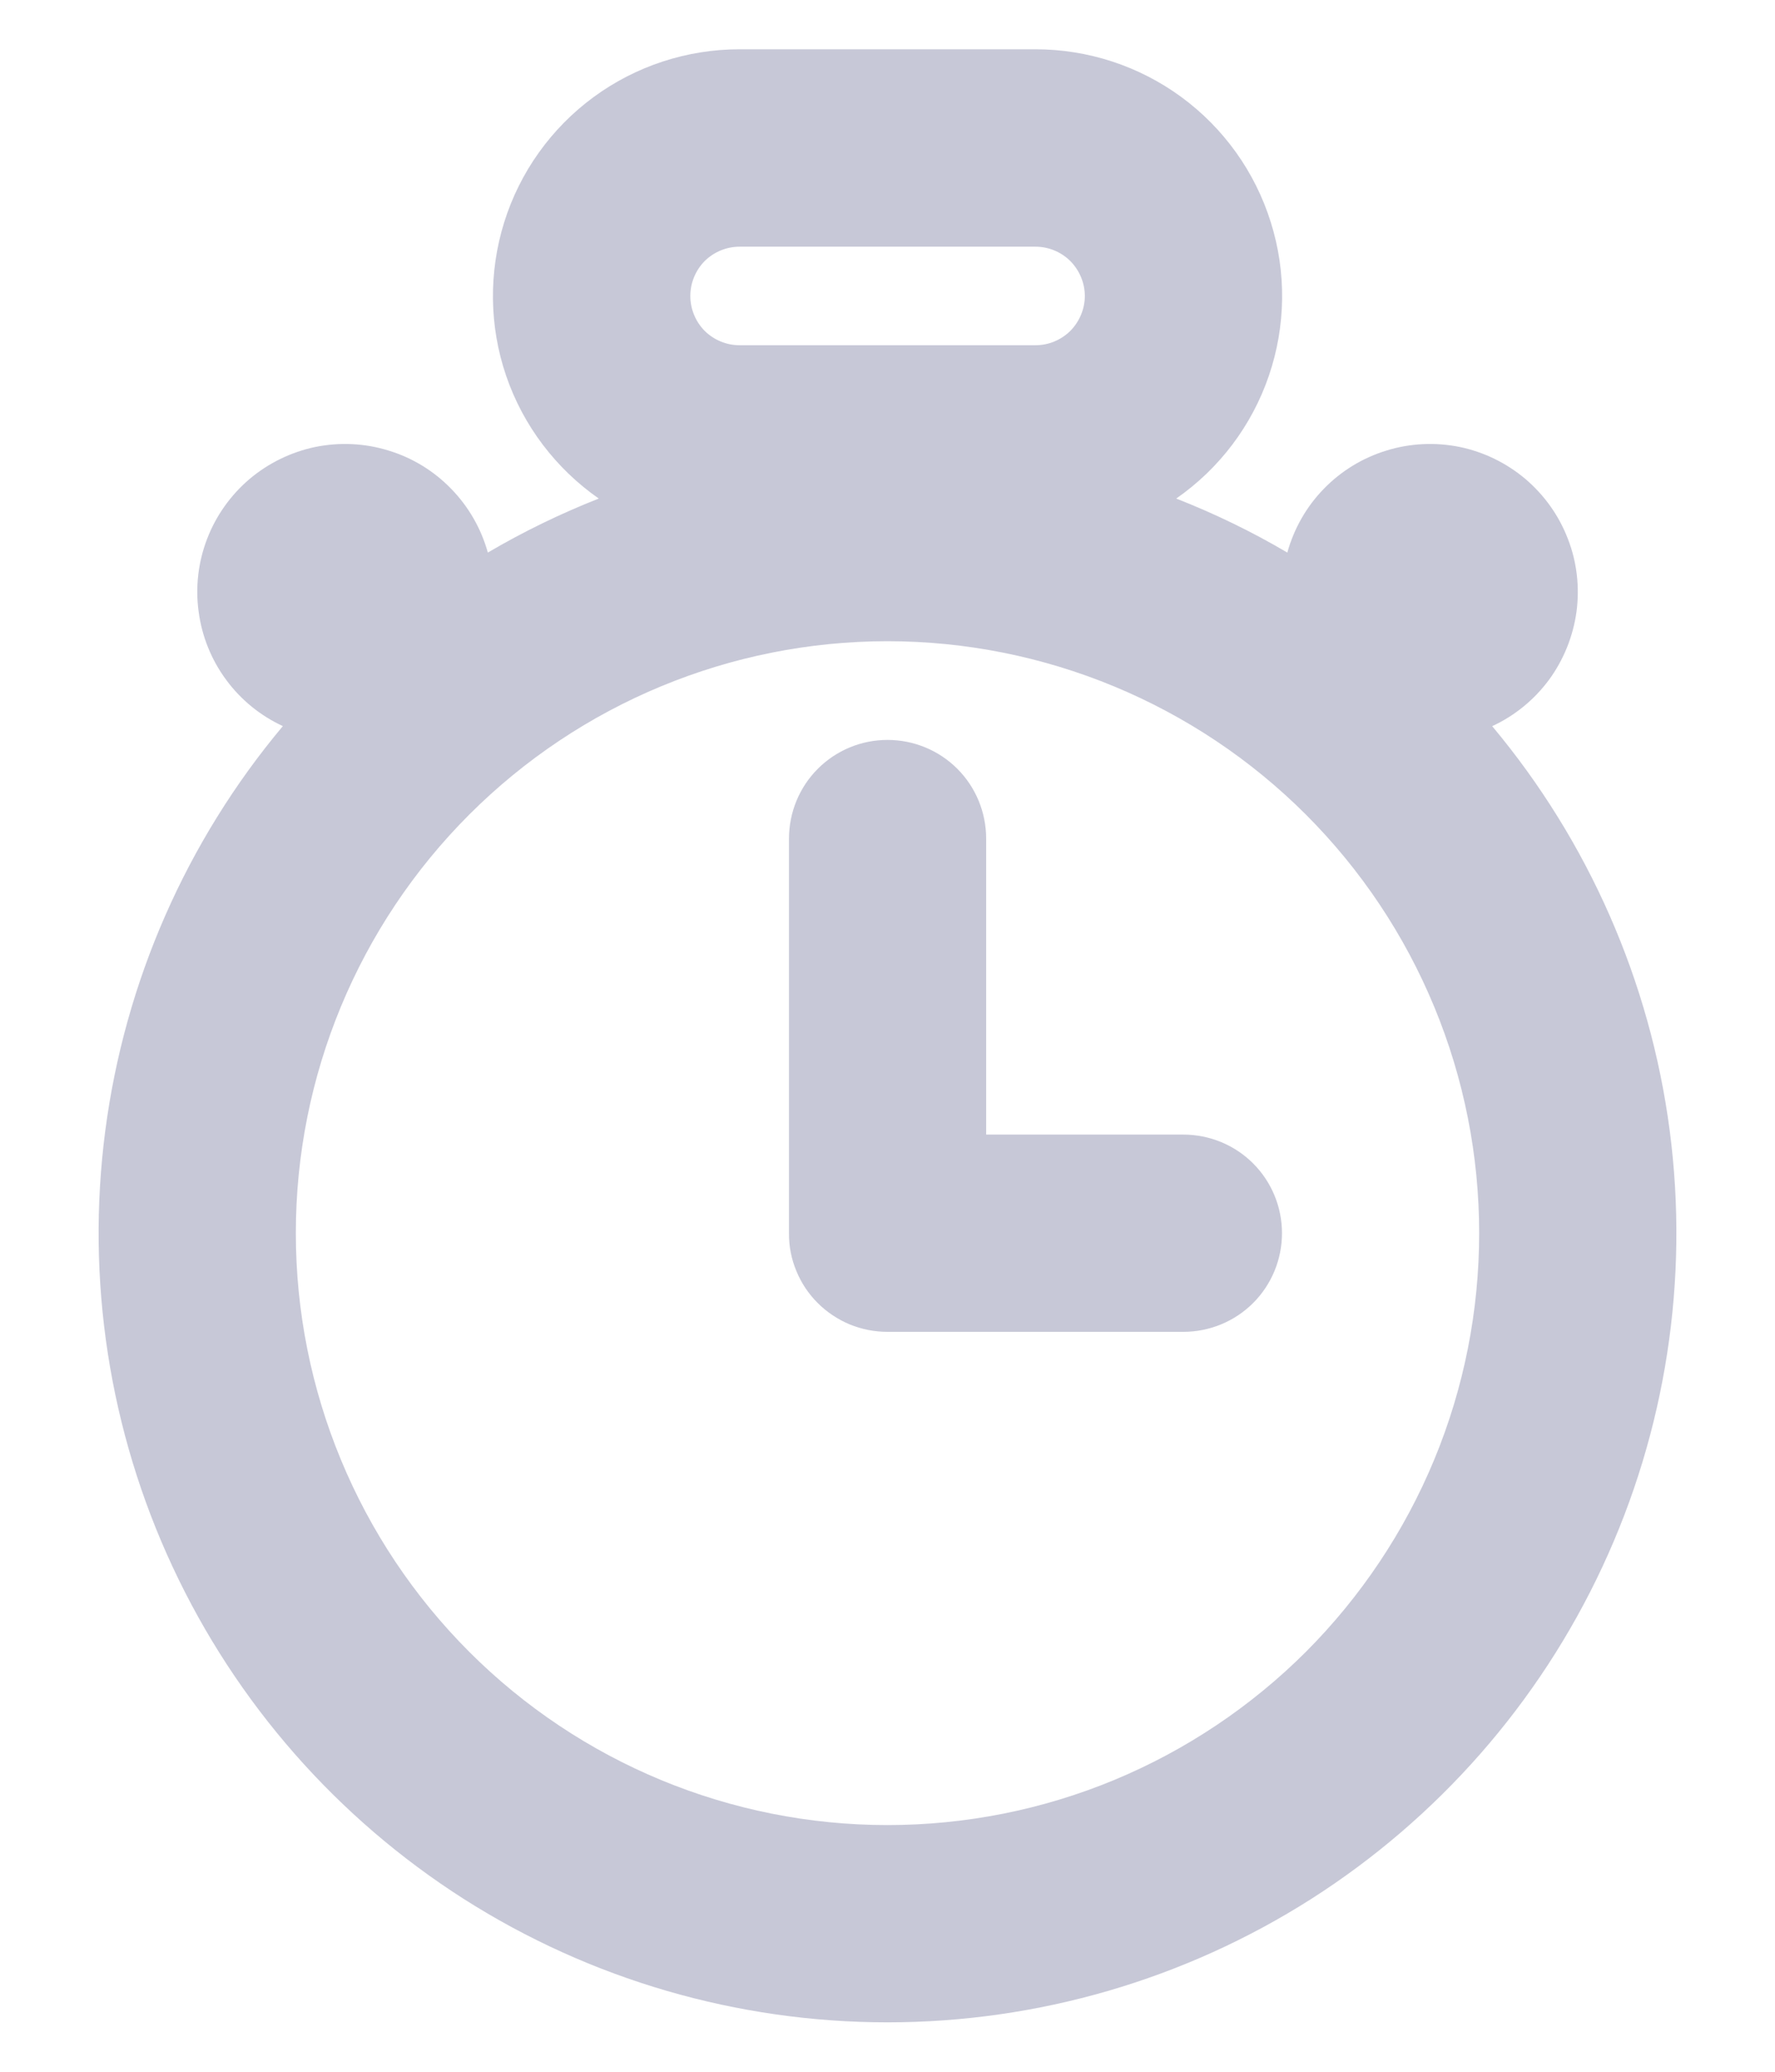 <svg width="12" height="14" viewBox="0 0 12 14" fill="none" xmlns="http://www.w3.org/2000/svg">
<path d="M6.667 7.667H8C8.177 7.667 8.347 7.737 8.472 7.862C8.597 7.987 8.667 8.157 8.667 8.333C8.667 8.51 8.597 8.68 8.472 8.805C8.347 8.93 8.177 9 8 9H6C5.913 9 5.826 8.983 5.745 8.95C5.664 8.916 5.59 8.867 5.528 8.805C5.466 8.743 5.417 8.67 5.384 8.589C5.35 8.508 5.333 8.421 5.334 8.333V5.667C5.334 5.49 5.404 5.32 5.529 5.195C5.654 5.07 5.823 5 6 5C6.177 5 6.347 5.07 6.472 5.195C6.597 5.32 6.667 5.49 6.667 5.667V7.667ZM1.913 4.907C1.761 4.837 1.628 4.729 1.529 4.594C1.429 4.459 1.365 4.3 1.343 4.134C1.32 3.968 1.34 3.798 1.4 3.642C1.46 3.485 1.559 3.346 1.687 3.237C1.815 3.129 1.969 3.054 2.133 3.02C2.298 2.987 2.468 2.995 2.628 3.045C2.789 3.094 2.934 3.183 3.051 3.304C3.168 3.424 3.253 3.572 3.298 3.734C3.538 3.593 3.789 3.471 4.048 3.369C3.757 3.166 3.537 2.876 3.422 2.54C3.307 2.204 3.303 1.84 3.409 1.501C3.515 1.162 3.727 0.866 4.013 0.656C4.299 0.446 4.645 0.333 5 0.333H7C7.355 0.333 7.701 0.446 7.987 0.656C8.273 0.866 8.485 1.162 8.591 1.501C8.698 1.84 8.693 2.204 8.578 2.54C8.463 2.876 8.244 3.166 7.952 3.369C8.212 3.471 8.464 3.593 8.703 3.734C8.748 3.572 8.832 3.424 8.949 3.304C9.066 3.183 9.212 3.094 9.372 3.045C9.532 2.995 9.703 2.987 9.867 3.02C10.032 3.054 10.185 3.129 10.313 3.237C10.441 3.346 10.54 3.485 10.6 3.642C10.661 3.798 10.68 3.968 10.658 4.134C10.635 4.3 10.571 4.459 10.472 4.594C10.372 4.729 10.24 4.837 10.088 4.907C10.739 5.685 11.156 6.633 11.288 7.639C11.42 8.646 11.262 9.669 10.833 10.588C10.404 11.508 9.721 12.286 8.865 12.832C8.009 13.377 7.015 13.666 6 13.666C4.985 13.666 3.991 13.377 3.135 12.832C2.279 12.286 1.596 11.508 1.167 10.588C0.738 9.669 0.58 8.646 0.712 7.639C0.844 6.633 1.26 5.685 1.912 4.907H1.913ZM6 12.333C6.525 12.333 7.046 12.23 7.531 12.029C8.016 11.828 8.457 11.533 8.829 11.162C9.2 10.79 9.495 10.349 9.696 9.864C9.897 9.379 10 8.859 10 8.333C10 7.808 9.897 7.288 9.696 6.803C9.495 6.317 9.2 5.876 8.829 5.505C8.457 5.133 8.016 4.839 7.531 4.638C7.046 4.437 6.525 4.333 6 4.333C4.939 4.333 3.922 4.755 3.172 5.505C2.422 6.255 2 7.272 2 8.333C2 9.394 2.422 10.412 3.172 11.162C3.922 11.912 4.939 12.333 6 12.333ZM5 1.667C4.912 1.667 4.827 1.702 4.764 1.764C4.702 1.827 4.667 1.912 4.667 2C4.667 2.088 4.702 2.173 4.764 2.236C4.827 2.298 4.912 2.333 5 2.333H7C7.089 2.333 7.173 2.298 7.236 2.236C7.298 2.173 7.334 2.088 7.334 2C7.334 1.912 7.298 1.827 7.236 1.764C7.173 1.702 7.089 1.667 7 1.667H5Z" fill="#C7C8D7"/>
</svg>
